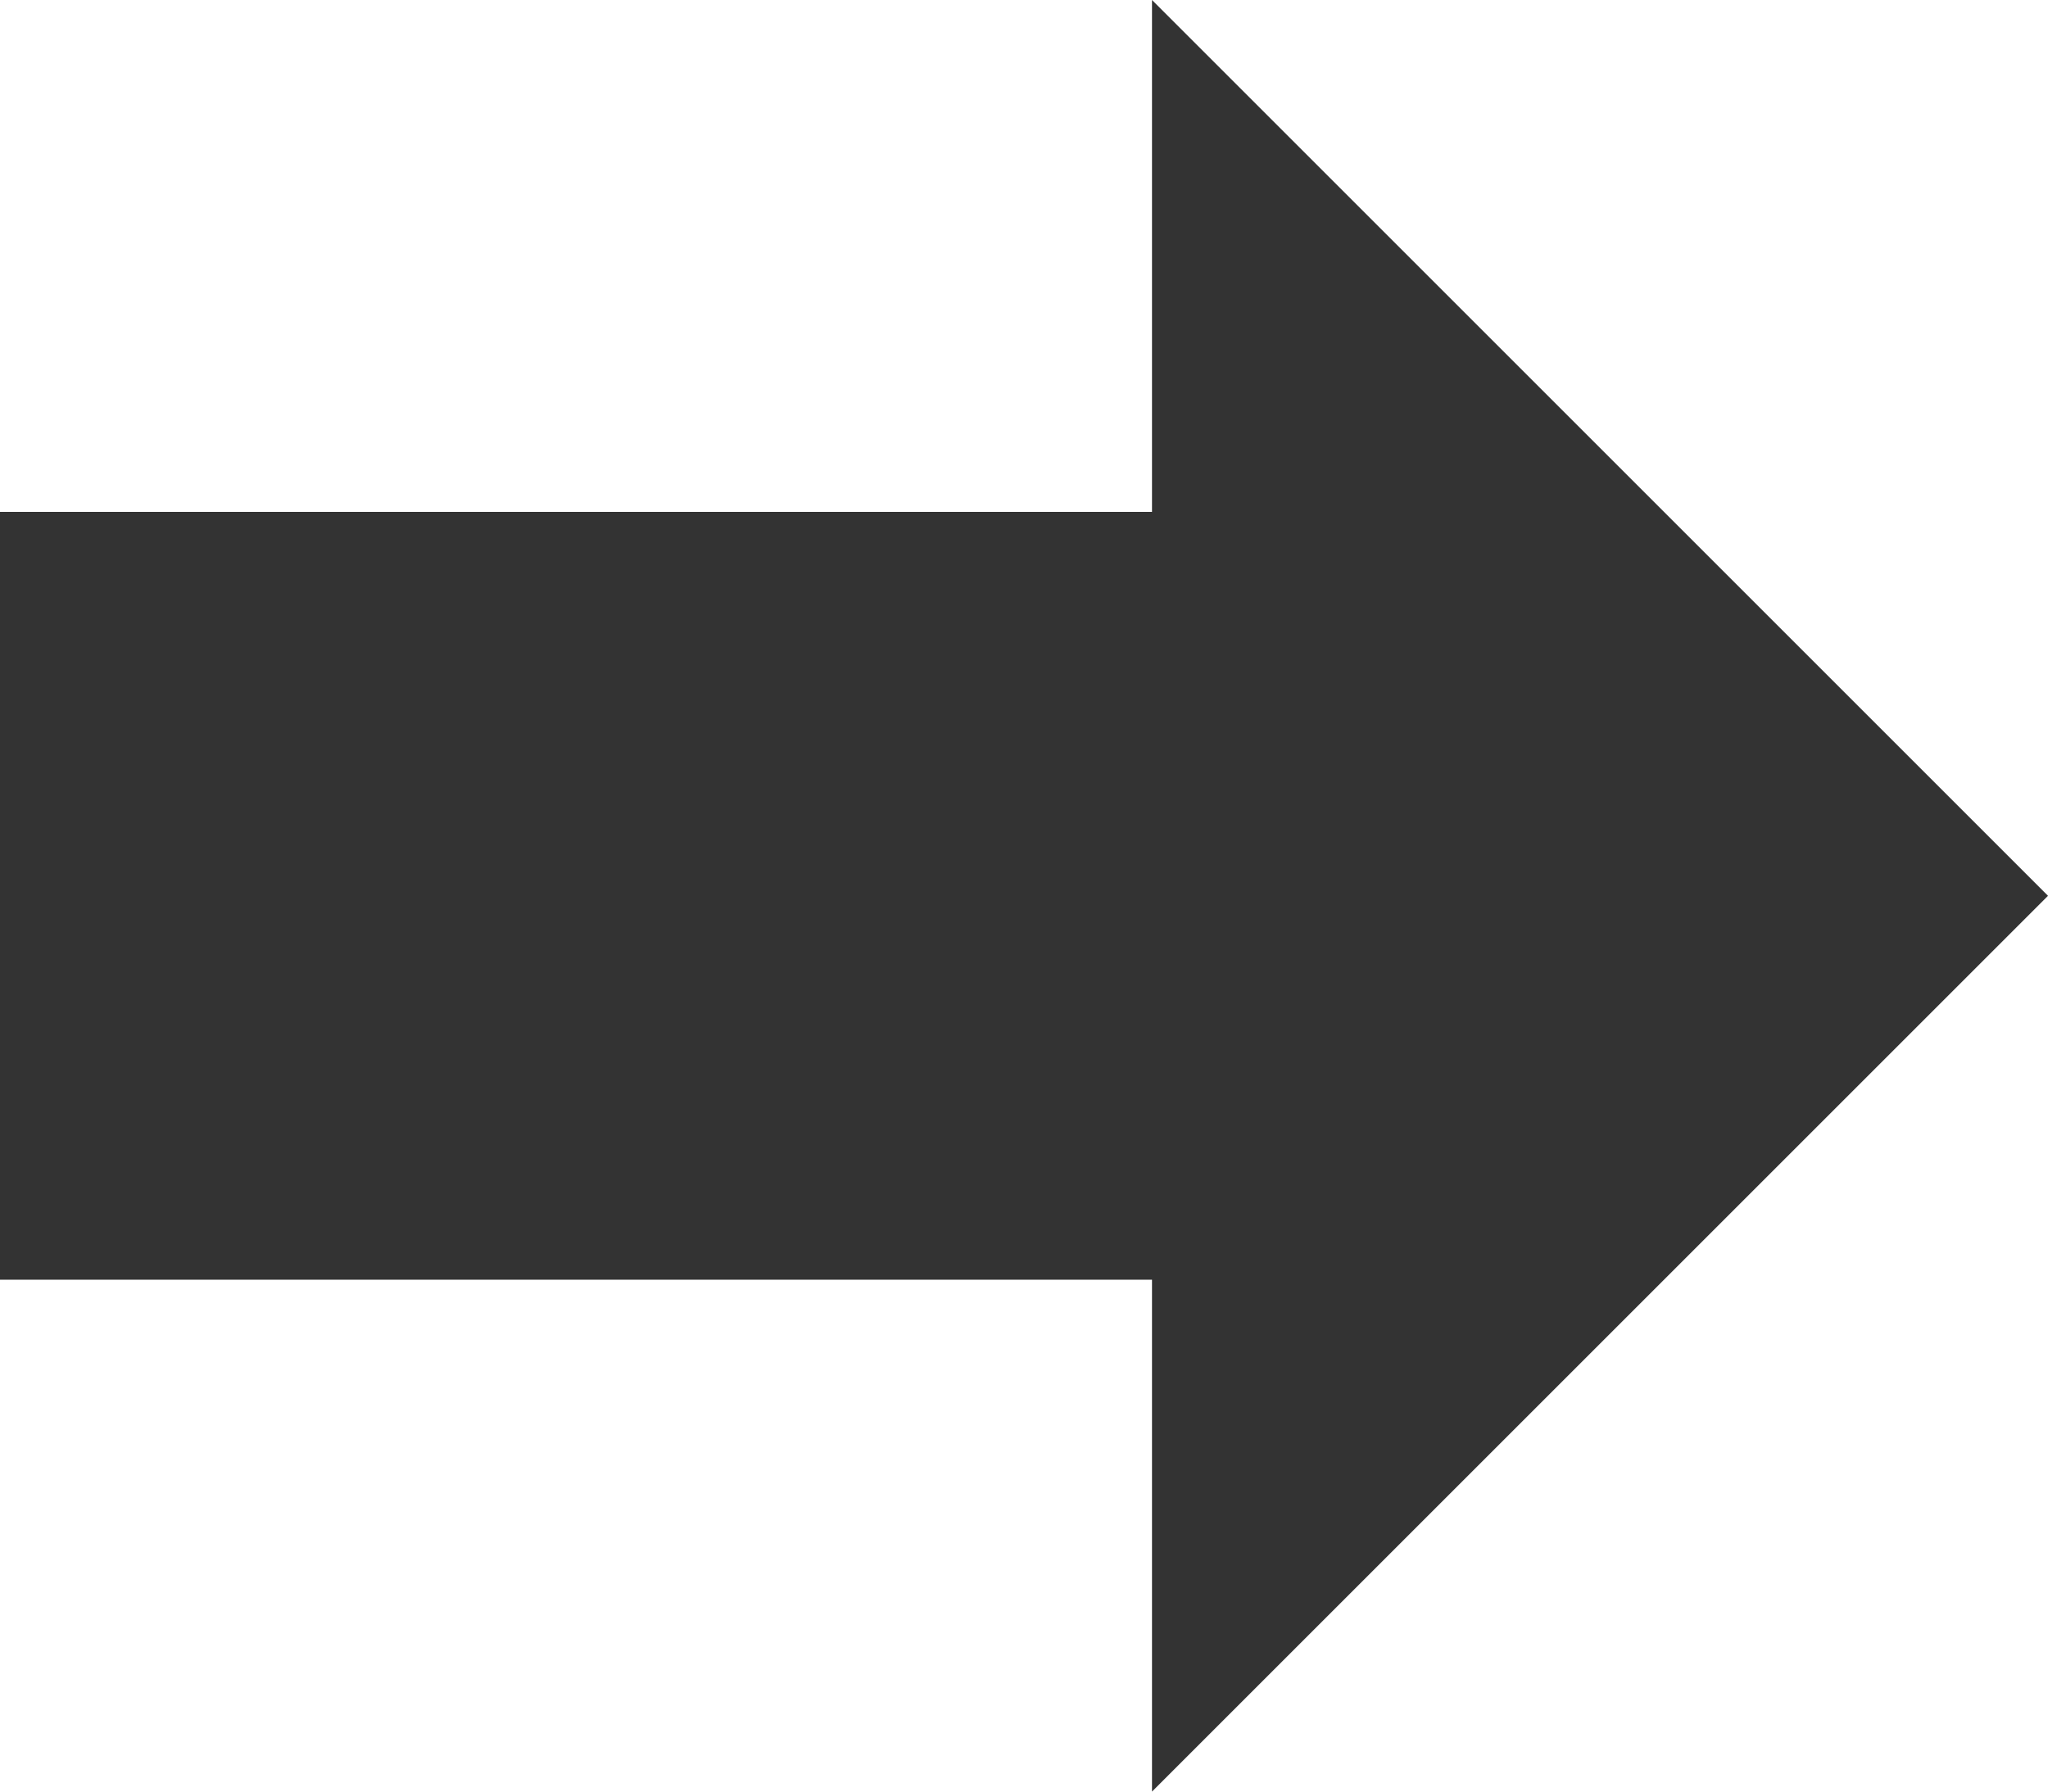 <svg xmlns="http://www.w3.org/2000/svg" width="16" height="14" viewBox="0 0 16 14">
    <g fill="#333" fill-rule="evenodd">
        <path d="M0 4H12V10H0z"/>
        <path d="M9 0L9 14 16 7z"/>
    </g>
</svg>
